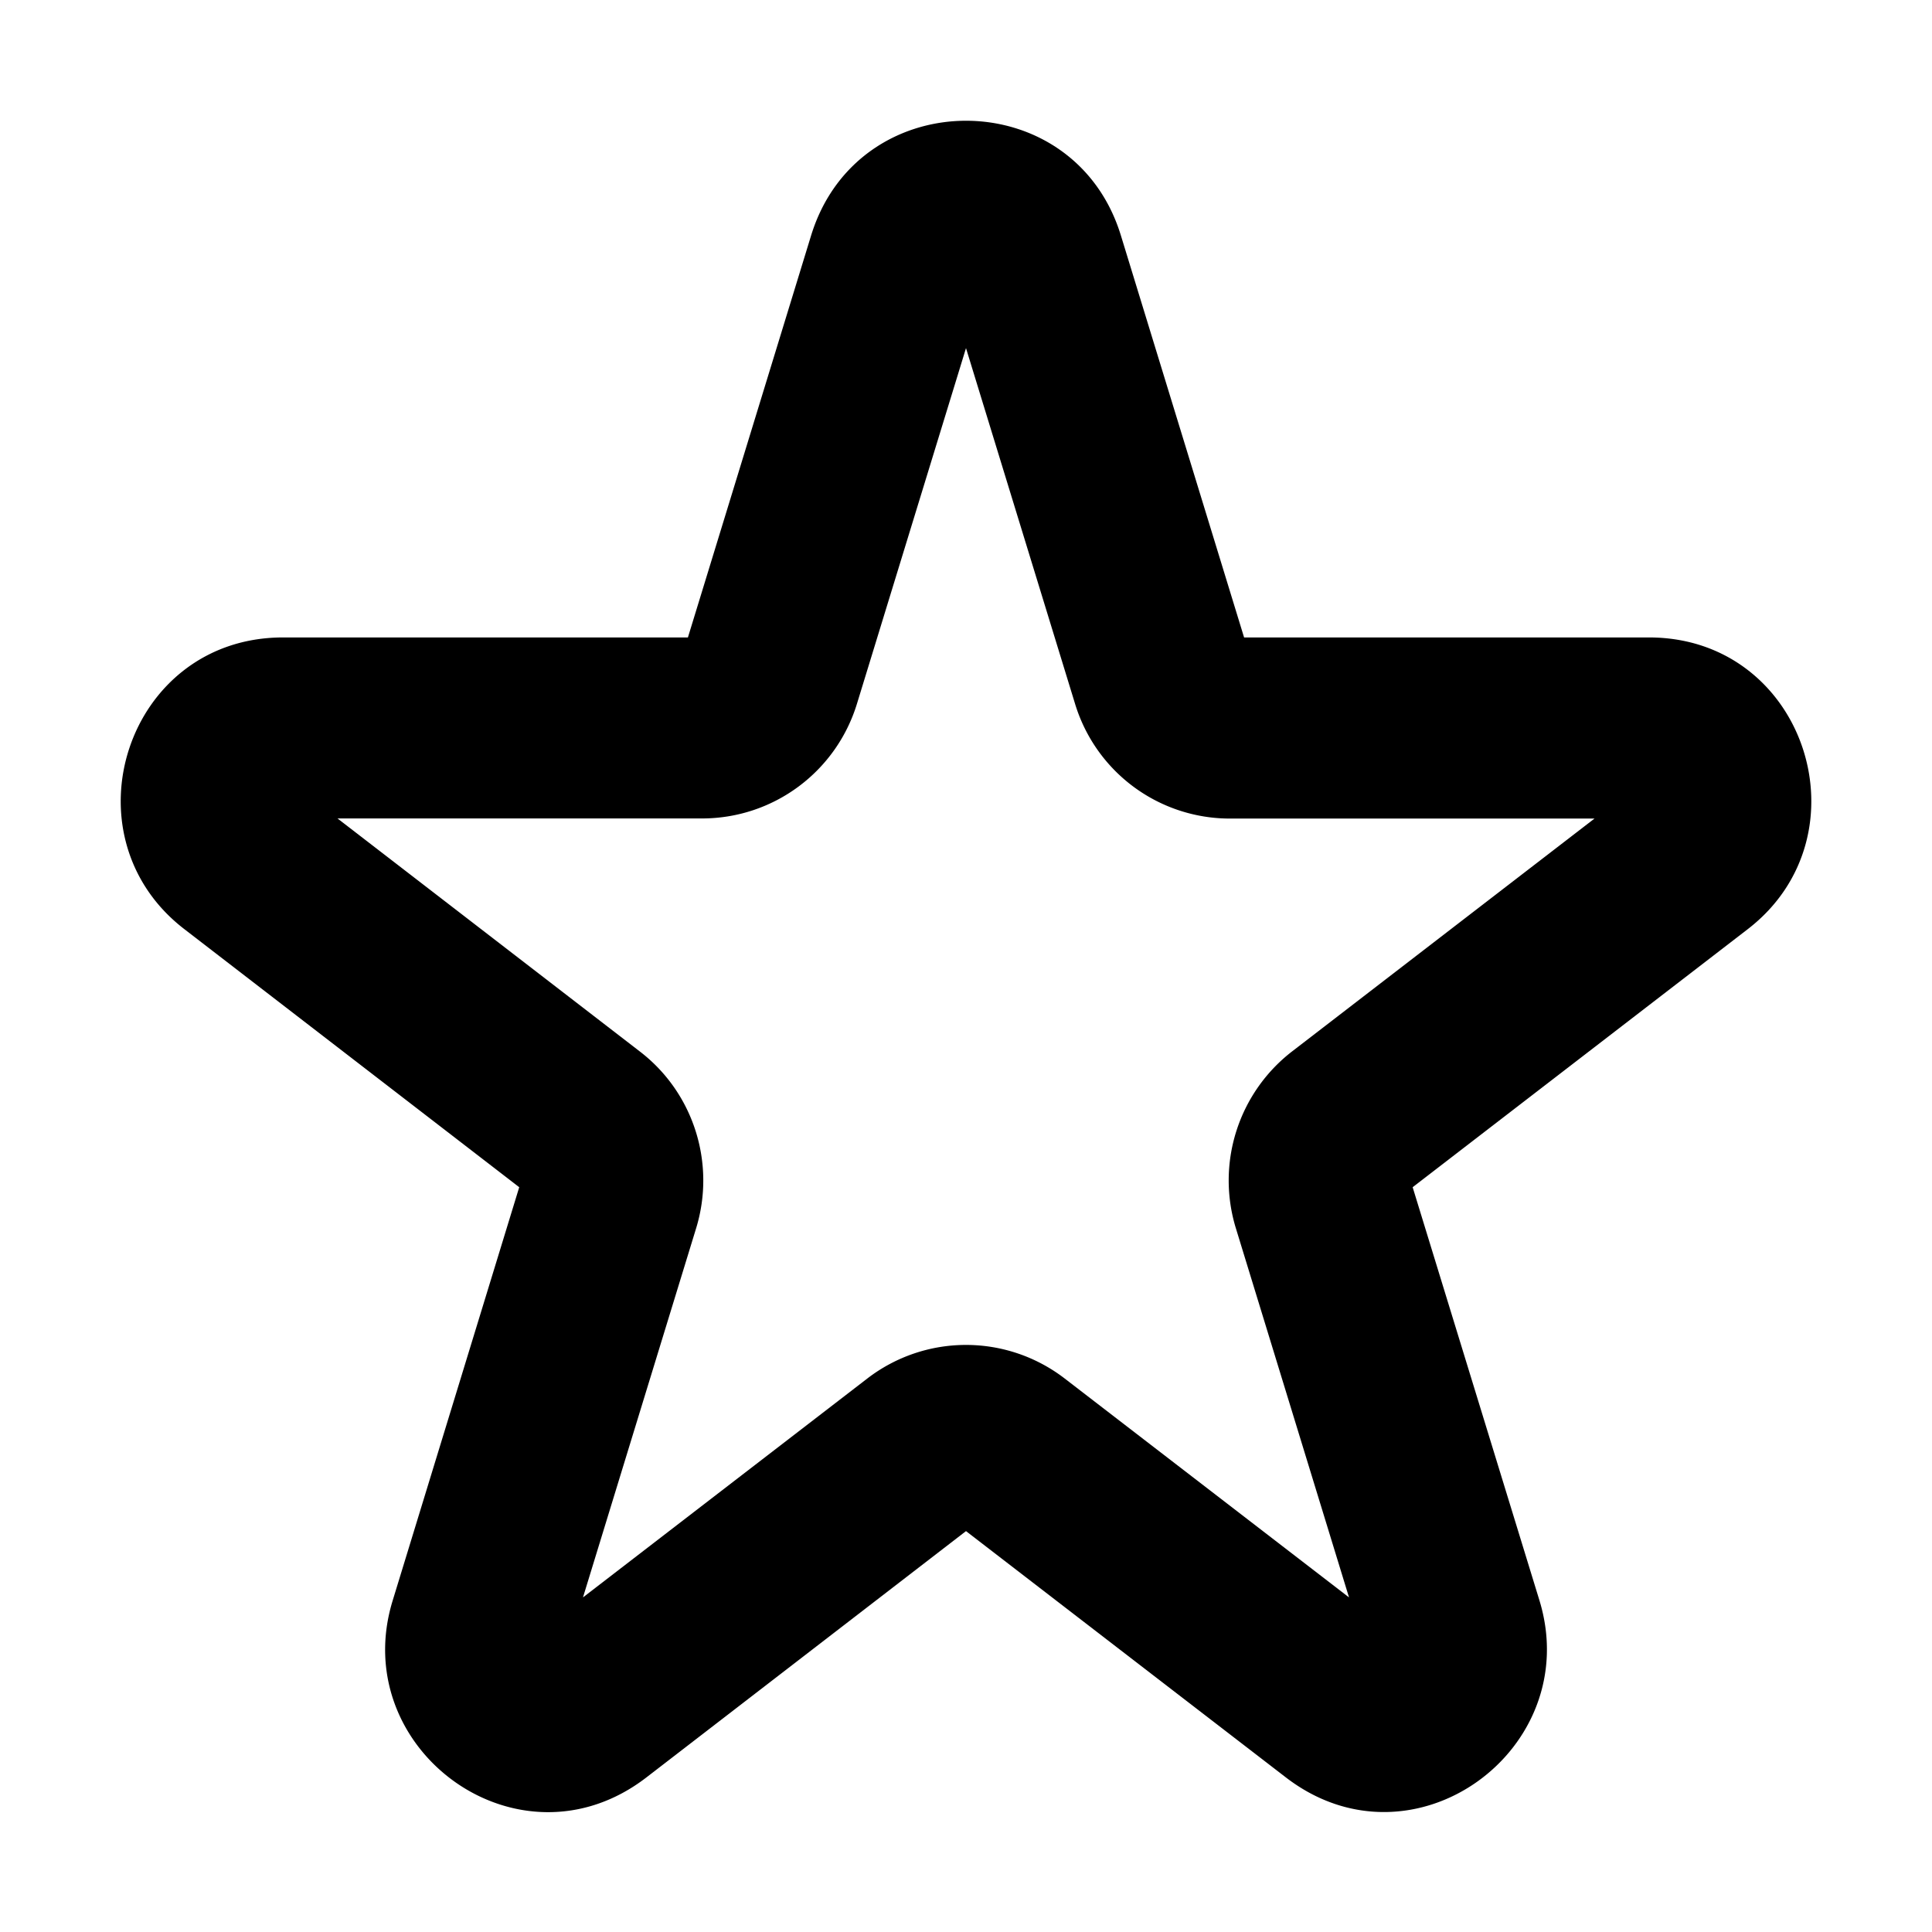 <svg xmlns="http://www.w3.org/2000/svg" width="32" height="32" fill="none" viewBox="0 0 16 16"><path fill="#fff" d="M0 0h16v16H0z"/><path fill="#000" fill-rule="evenodd" d="M6.717 1.951c.389-1.268 2.178-1.268 2.566 0l1.02 3.328h3.353c1.297 0 1.825 1.64.818 2.416l-2.775 2.137 1.05 3.422c.377 1.233-1.046 2.278-2.101 1.465L8 12.68l-2.647 2.04c-1.056.813-2.48-.232-2.101-1.465L4.3 9.832 1.527 7.695c-1.008-.775-.48-2.416.817-2.416h3.353zM8 2.883l-.903 2.945c-.172.562-.69.95-1.283.95H2.795l2.504 1.93c.447.343.63.928.466 1.464l-.937 3.057 2.355-1.813a1.34 1.34 0 0 1 1.634 0l2.355 1.813-.937-3.057a1.35 1.35 0 0 1 .466-1.465l2.504-1.928h-3.019a1.34 1.34 0 0 1-1.283-.951z" clip-rule="evenodd"/></svg>